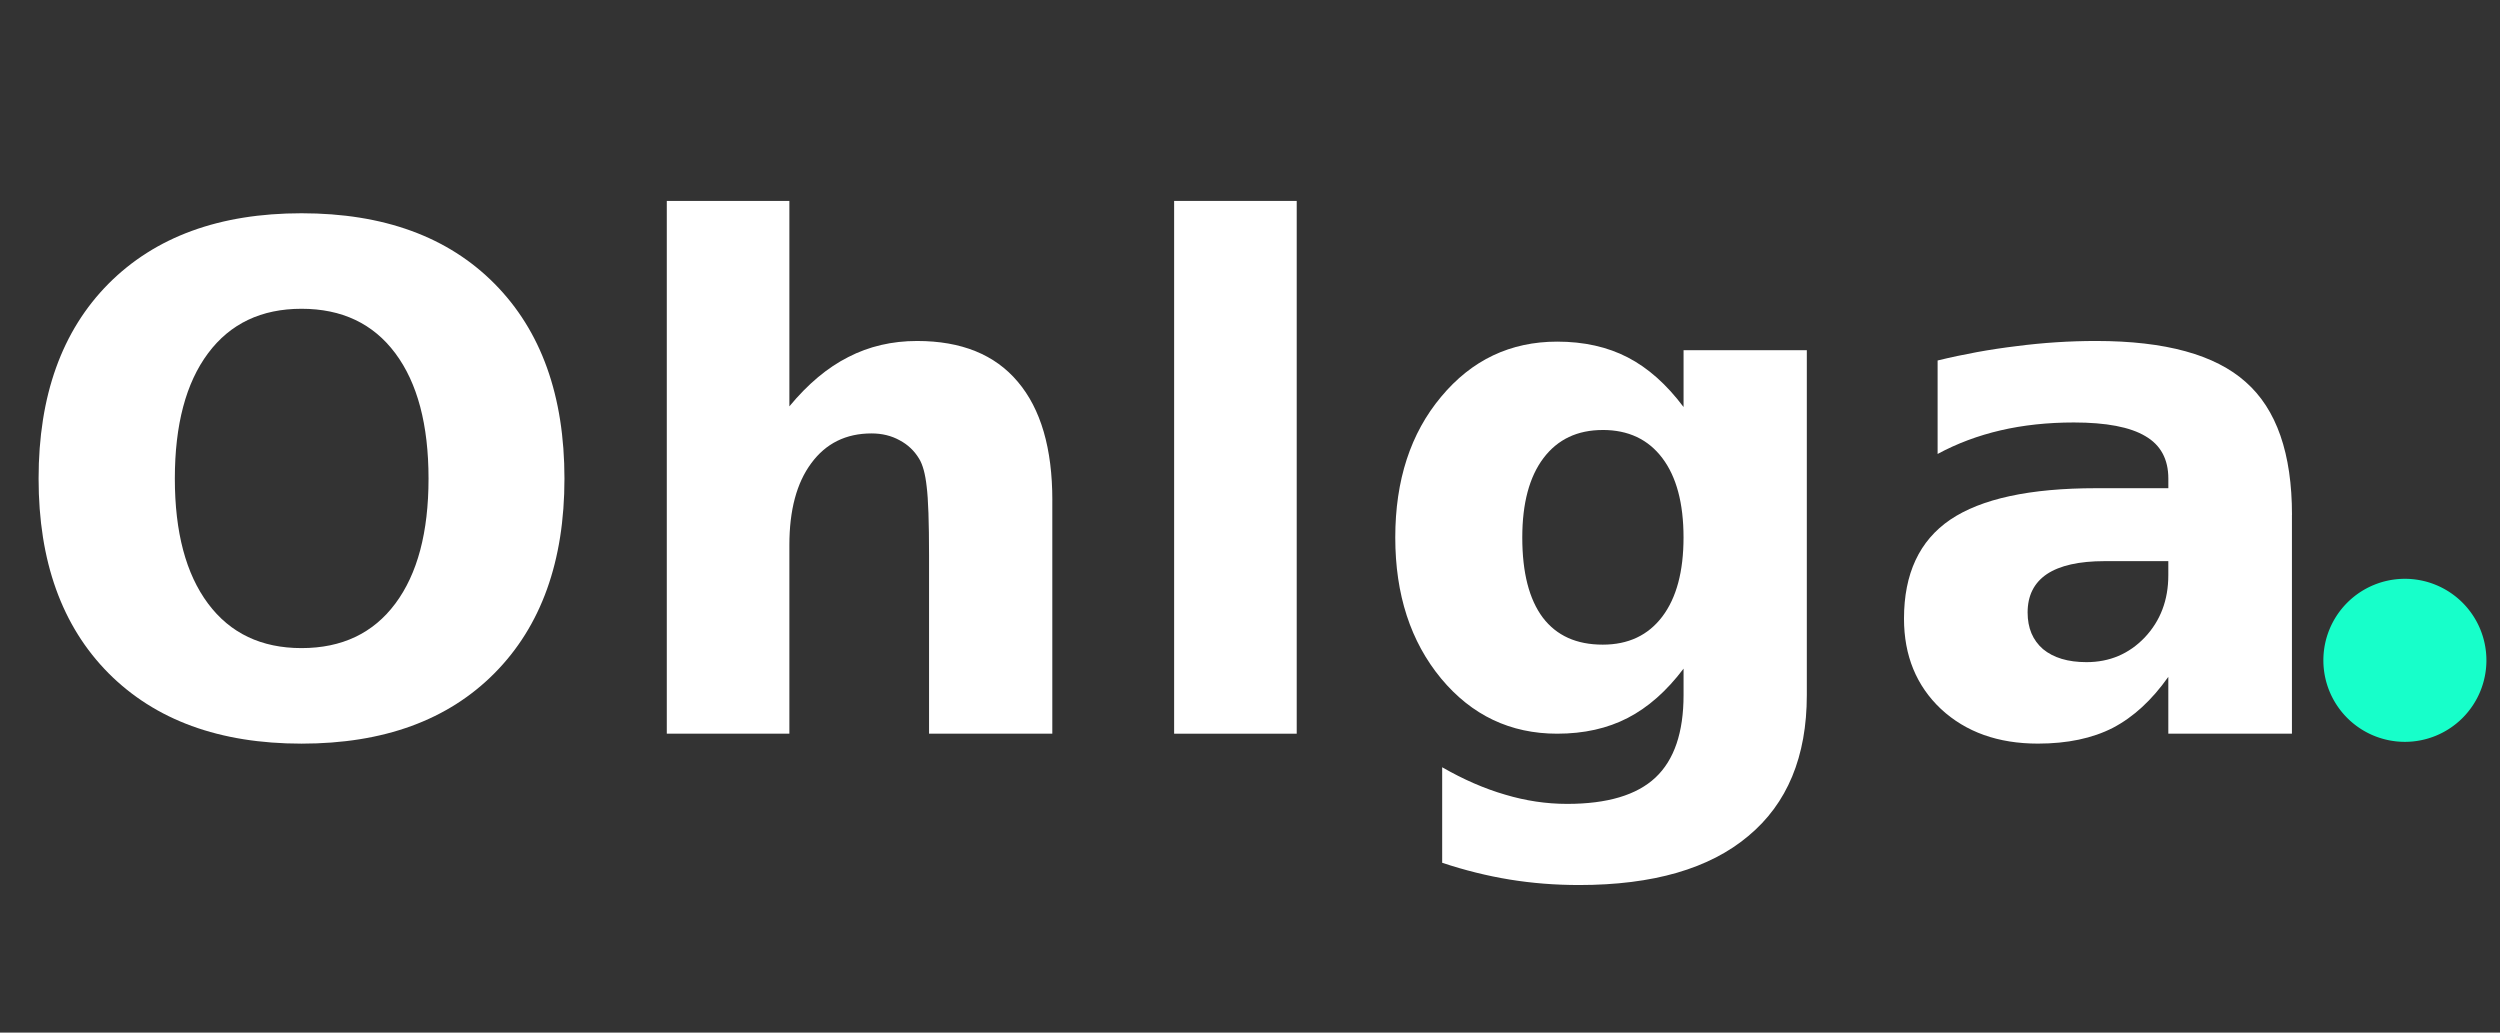 <?xml version="1.0" encoding="UTF-8" standalone="no"?>
<svg
   xmlns:dc="http://purl.org/dc/elements/1.1/"
   xmlns:cc="http://creativecommons.org/ns#"
   xmlns:rdf="http://www.w3.org/1999/02/22-rdf-syntax-ns#"
   xmlns:svg="http://www.w3.org/2000/svg"
   xmlns="http://www.w3.org/2000/svg"
   xmlns:sodipodi="http://sodipodi.sourceforge.net/DTD/sodipodi-0.dtd"
   xmlns:inkscape="http://www.inkscape.org/namespaces/inkscape"
   width="92px"
   height="38px"
   viewBox="0 0 92 38"
   version="1.1"
   id="svg148"
   sodipodi:docname="logo.svg"
   inkscape:version="1.0.2 (e86c870879, 2021-01-15)">
  <rect x="0" y="0" width="92" height="38" fill="#333333" stroke="none"/>
  <defs
     id="defs152" />
  <sodipodi:namedview
     pagecolor="#ffffff"
     bordercolor="#666666"
     borderopacity="1"
     objecttolerance="10"
     gridtolerance="10"
     guidetolerance="10"
     inkscape:pageopacity="0"
     inkscape:pageshadow="2"
     inkscape:window-width="1867"
     inkscape:window-height="1015"
     id="namedview150"
     showgrid="false"
     inkscape:zoom="18.130435"
     inkscape:cx="46"
     inkscape:cy="19"
     inkscape:window-x="53"
     inkscape:window-y="28"
     inkscape:window-maximized="1"
     inkscape:current-layer="svg148" />
  <!-- Generator: Sketch 58 (84663) - https://sketch.com -->
  <title
     id="title137">Artboard</title>
  <desc
     id="desc139">Created with Sketch.</desc>
  <g
     id="Artboard"
     stroke="none"
     stroke-width="1"
     fill="none"
     fill-rule="evenodd">
    <g
       id="Group-2"
       transform="translate(0, 2)">
      <g
         aria-label="Ohlga"
         id="Ohlga."
         style="font-weight:bold;font-size:25.805px;font-family:Montserrat-Bold, Montserrat, sans-serif;letter-spacing:0.3">
        <path
           d="m 11.096,9.363 q -2.218,0 -3.44,1.638 -1.222,1.638 -1.222,4.612 0,2.961 1.222,4.599 1.222,1.638 3.44,1.638 2.23,0 3.452,-1.638 1.222,-1.638 1.222,-4.599 0,-2.974 -1.222,-4.612 -1.222,-1.638 -3.452,-1.638 z m 0,-3.515 q 4.536,0 7.106,2.596 2.57,2.596 2.57,7.169 0,4.561 -2.57,7.157 -2.57,2.596 -7.106,2.596 -4.523,0 -7.106,-2.596 -2.57,-2.596 -2.57,-7.157 0,-4.574 2.57,-7.169 2.583,-2.596 7.106,-2.596 z"
           style="fill:#ffffff"
           id="path187" />
        <path
           d="M 38.725,16.407 V 25 h -4.536 V 23.601 18.448 q 0,-1.852 -0.088,-2.545 -0.076,-0.693 -0.277,-1.021 -0.265,-0.441 -0.718,-0.68 -0.454,-0.252 -1.033,-0.252 -1.411,0 -2.218,1.096 -0.806,1.084 -0.806,3.011 V 25 h -4.511 V 5.394 h 4.511 v 7.56 q 1.021,-1.235 2.167,-1.814 1.147,-0.592 2.533,-0.592 2.444,0 3.704,1.499 1.273,1.499 1.273,4.36 z"
           style="fill:#ffffff"
           id="path189" />
        <path
           d="m 43.208,5.394 h 4.511 V 25 h -4.511 z"
           style="fill:#ffffff"
           id="path191" />
        <path
           d="m 61.955,22.606 q -0.932,1.235 -2.054,1.814 -1.121,0.58 -2.596,0.58 -2.583,0 -4.271,-2.029 -1.688,-2.041 -1.688,-5.191 0,-3.163 1.688,-5.179 1.688,-2.029 4.271,-2.029 1.474,0 2.596,0.58 1.121,0.58 2.054,1.827 V 10.888 h 4.536 v 12.688 q 0,3.402 -2.155,5.191 -2.142,1.802 -6.224,1.802 -1.323,0 -2.558,-0.202 -1.235,-0.202 -2.482,-0.617 v -3.515 q 1.184,0.68 2.318,1.008 1.134,0.34 2.281,0.34 2.218,0 3.251,-0.97 1.033,-0.97 1.033,-3.037 z m -2.974,-8.782 q -1.399,0 -2.18,1.033 -0.781,1.033 -0.781,2.923 0,1.94 0.756,2.948 0.756,0.995 2.205,0.995 1.411,0 2.192,-1.033 0.781,-1.033 0.781,-2.911 0,-1.89 -0.781,-2.923 -0.781,-1.033 -2.192,-1.033 z"
           style="fill:#ffffff"
           id="path193" />
        <path
           d="m 77.451,18.65 q -1.411,0 -2.129,0.479 -0.706,0.479 -0.706,1.411 0,0.857 0.567,1.348 0.58,0.479 1.6,0.479 1.273,0 2.142,-0.907 0.869,-0.92 0.869,-2.293 v -0.517 z m 6.892,-1.701 V 25 h -4.549 v -2.092 q -0.907,1.285 -2.041,1.877 -1.134,0.58 -2.759,0.58 -2.192,0 -3.566,-1.273 -1.361,-1.285 -1.361,-3.326 0,-2.482 1.701,-3.641 1.714,-1.159 5.368,-1.159 h 2.659 V 15.613 q 0,-1.071 -0.844,-1.562 -0.844,-0.504 -2.633,-0.504 -1.449,0 -2.696,0.29 -1.247,0.29 -2.318,0.869 V 11.266 q 1.449,-0.353 2.911,-0.529 1.462,-0.189 2.923,-0.189 3.818,0 5.506,1.512 1.701,1.499 1.701,4.889 z"
           style="fill:#ffffff"
           id="path195" />
      </g>
      <path
         id="circle144"
         style="fill:#17ffca"
         d="m 91.5,22.3 a 3,3 0 0 1 -3,3 3,3 0 0 1 -3,-3 3,3 0 0 1 3,-3 3,3 0 0 1 3,3 z" />
    </g>
  </g>
</svg>
